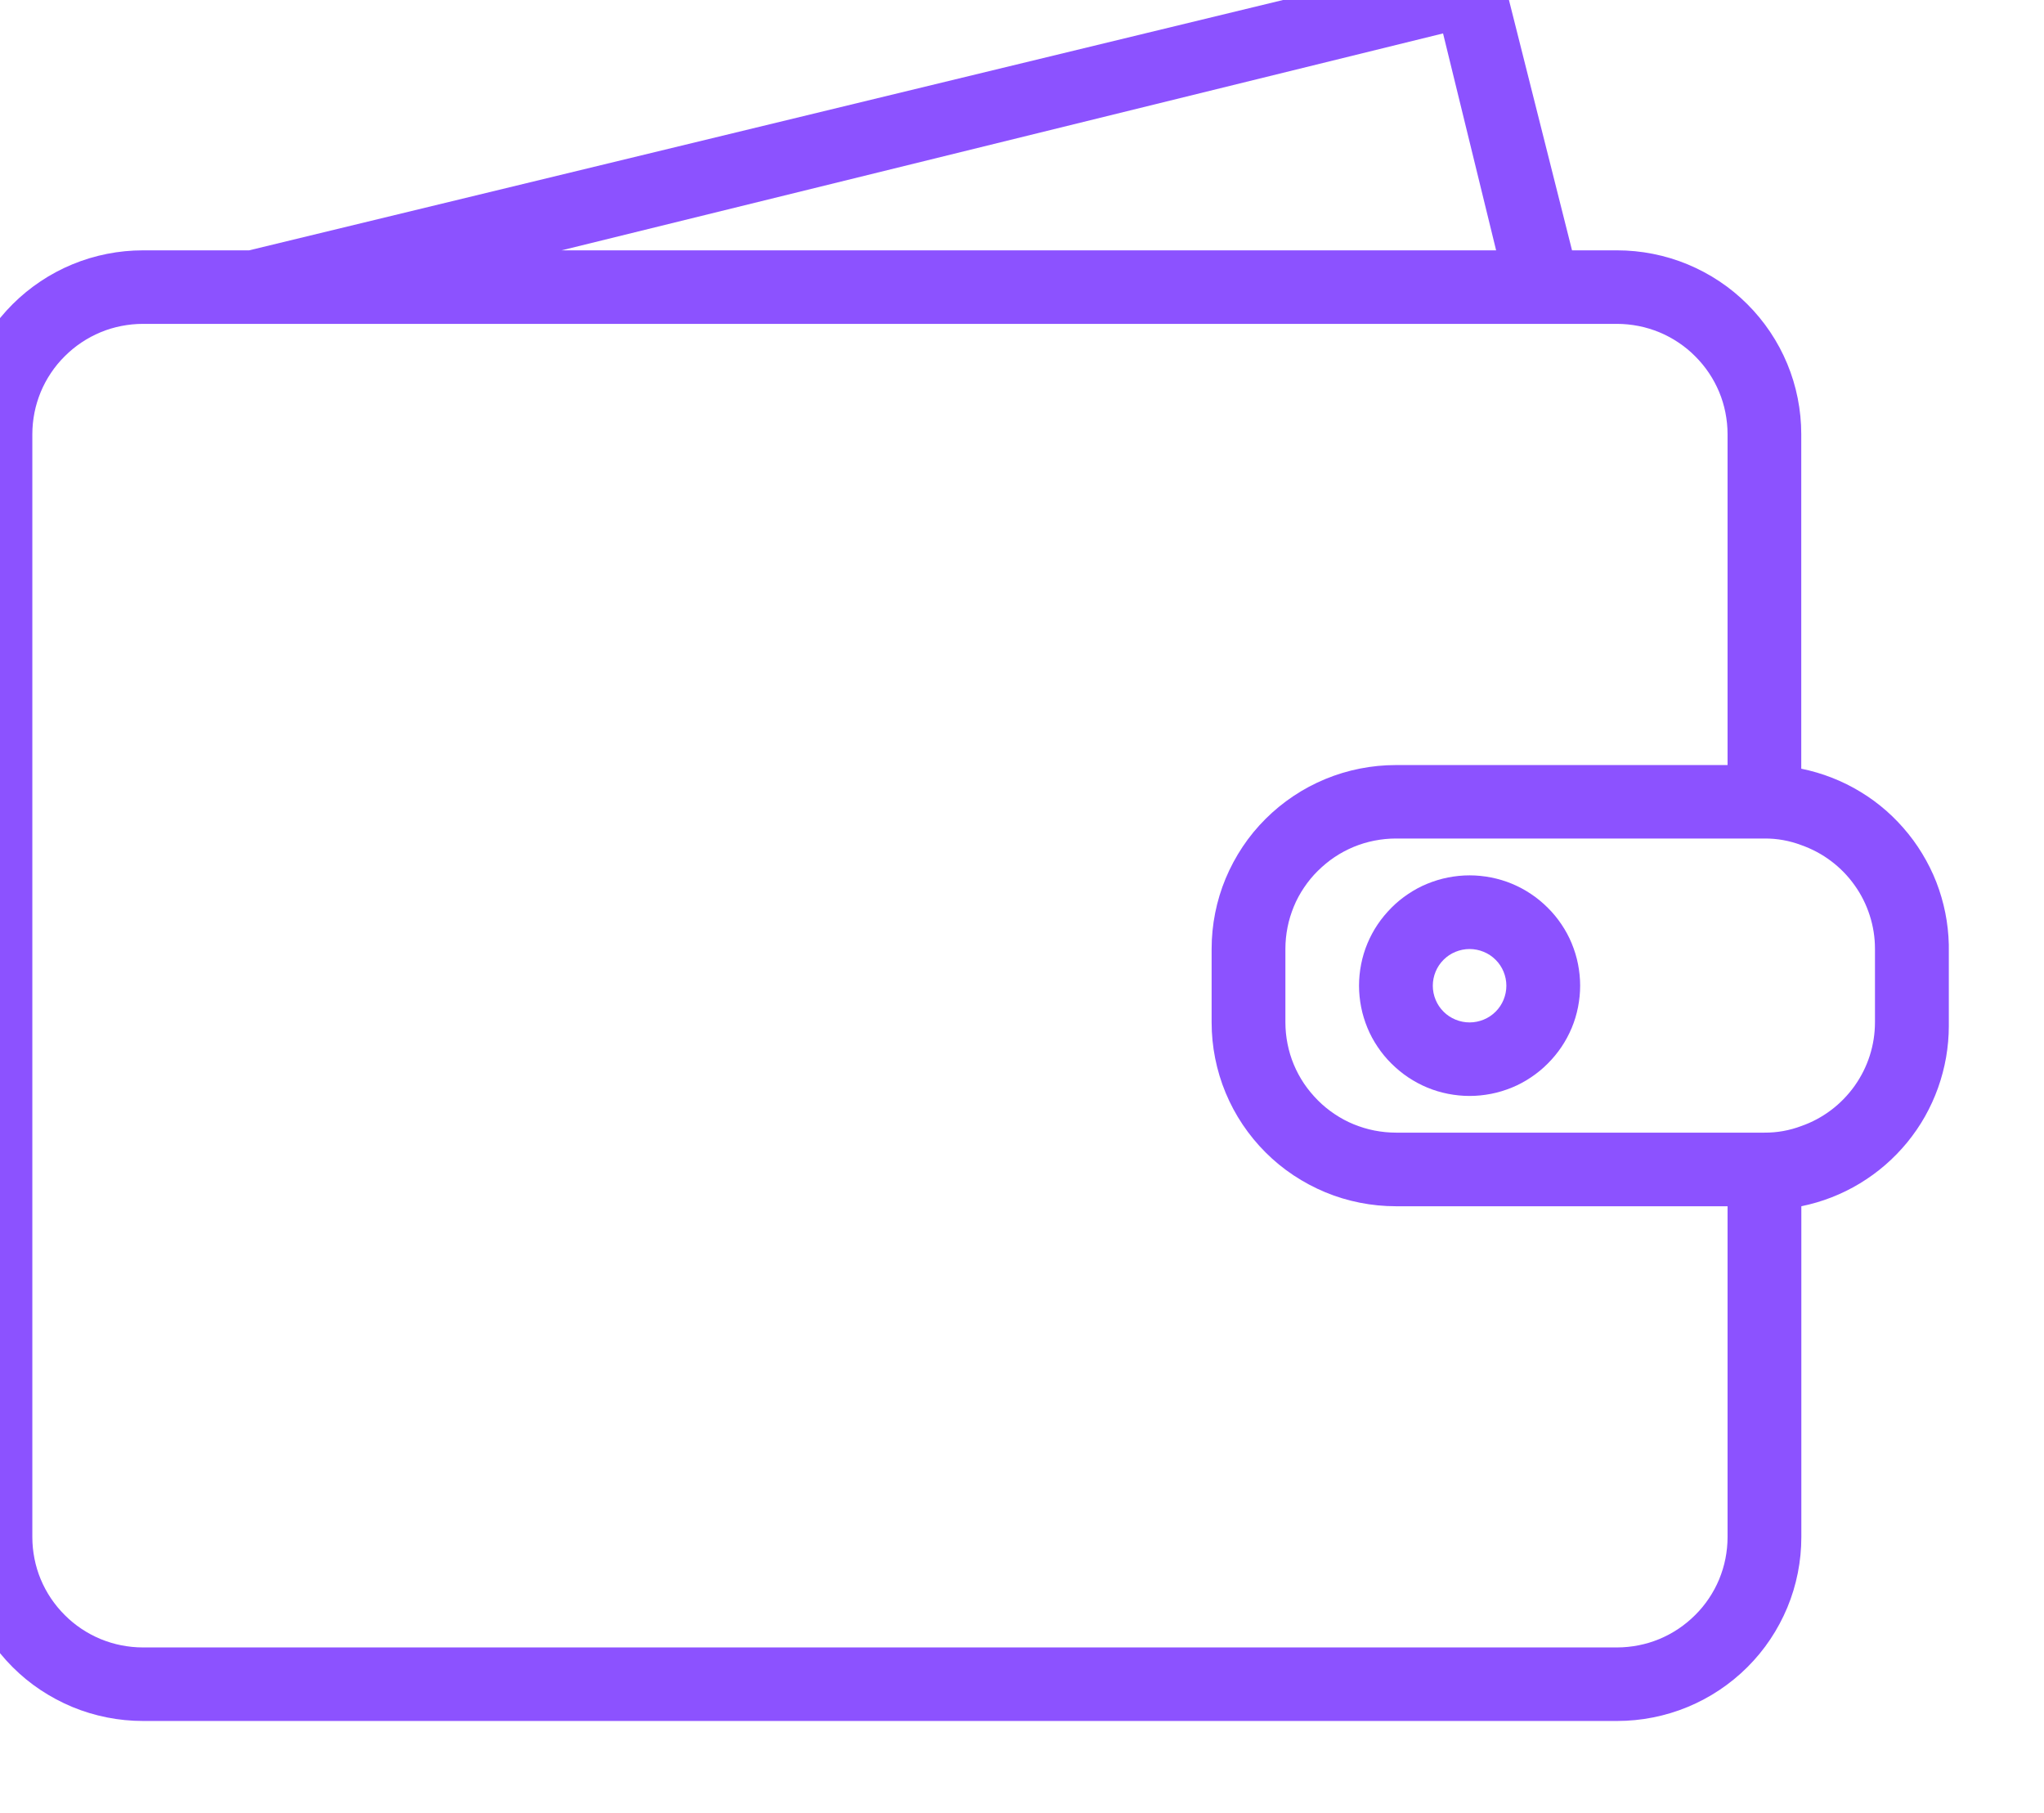 <?xml version="1.0" encoding="UTF-8"?>
<svg width="10.848mm" height="9.619mm" version="1.1" viewBox="0 0 10.848 9.619" xmlns="http://www.w3.org/2000/svg">
 <defs>
  <clipPath id="clipPath916">
   <path d="m468.75 503.98h625v553.13h-625z" clip-rule="evenodd"/>
  </clipPath>
 </defs>

 <g transform="translate(-133.96 -2.604)">
  <g transform="matrix(.017 0 0 .017 125.74 -6.235)">
   <g clip-path="url(#clipPath916)">
    <g transform="matrix(23.01 0 0 22.951 413.09 414.47)" fill="#8c52ff">
     <path d="m27.5 15.05v-4.55c-2e-6 -0.164-0.016-0.327-0.048-0.488-0.032-0.161-0.079-0.317-0.142-0.469-0.063-0.152-0.14-0.296-0.231-0.432-0.091-0.136-0.195-0.263-0.311-0.379-0.116-0.116-0.242-0.22-0.379-0.311-0.136-0.091-0.281-0.168-0.432-0.231-0.152-0.063-0.308-0.11-0.469-0.142-0.161-0.032-0.324-0.048-0.488-0.048h-0.61l-0.91-3.62c-0.015-0.064-0.043-0.123-0.081-0.177-0.039-0.053-0.086-0.098-0.142-0.132s-0.117-0.057-0.182-0.068-0.13-0.008-0.194 0.007l-16.44 3.99h-1.44c-0.164 0-0.327 0.016-0.488 0.048-0.161 0.032-0.317 0.079-0.469 0.142-0.152 0.063-0.296 0.14-0.432 0.231-0.136 0.091-0.263 0.195-0.379 0.311-0.116 0.116-0.22 0.242-0.311 0.379-0.091 0.136-0.168 0.281-0.231 0.432-0.063 0.152-0.11 0.308-0.142 0.469-0.032 0.161-0.048 0.324-0.048 0.488v15c-2e-7 0.164 0.016 0.327 0.048 0.488 0.032 0.161 0.079 0.317 0.142 0.469 0.063 0.152 0.14 0.296 0.231 0.432 0.091 0.136 0.195 0.263 0.311 0.379 0.116 0.116 0.242 0.22 0.379 0.311s0.281 0.168 0.432 0.231c0.152 0.063 0.308 0.11 0.469 0.142 0.161 0.032 0.324 0.048 0.488 0.048h20c0.164-2e-6 0.327-0.016 0.488-0.048s0.317-0.079 0.469-0.142c0.152-0.063 0.296-0.14 0.432-0.231 0.136-0.091 0.263-0.195 0.379-0.311s0.22-0.242 0.311-0.379c0.091-0.136 0.168-0.281 0.231-0.432 0.063-0.152 0.11-0.308 0.142-0.469 0.032-0.161 0.048-0.324 0.048-0.488v-4.5c0.14-0.029 0.277-0.069 0.41-0.121 0.133-0.052 0.261-0.115 0.383-0.189 0.122-0.074 0.238-0.158 0.346-0.252 0.108-0.094 0.207-0.196 0.298-0.307 0.09-0.111 0.171-0.228 0.241-0.353 0.07-0.125 0.129-0.254 0.177-0.389 0.048-0.135 0.084-0.273 0.109-0.414 0.024-0.141 0.037-0.283 0.037-0.426v-1c0.003-0.145-0.007-0.289-0.029-0.433-0.022-0.143-0.057-0.284-0.103-0.421s-0.105-0.27-0.175-0.397-0.15-0.248-0.241-0.361c-0.091-0.113-0.19-0.218-0.299-0.314-0.109-0.096-0.225-0.182-0.349-0.257-0.124-0.076-0.253-0.14-0.388-0.193-0.135-0.053-0.274-0.094-0.416-0.123zm-4.86-10 0.72 2.95h-12.68zm2.36 21.95h-20c-0.098-2e-6 -0.196-0.01-0.293-0.029s-0.19-0.048-0.281-0.085c-0.091-0.038-0.177-0.084-0.259-0.139s-0.158-0.117-0.227-0.187c-0.07-0.07-0.132-0.145-0.187-0.227-0.055-0.082-0.101-0.168-0.139-0.259-0.038-0.091-0.066-0.185-0.085-0.281-0.019-0.097-0.029-0.194-0.029-0.293v-15c-2e-7 -0.098 0.01-0.196 0.029-0.293 0.019-0.097 0.048-0.19 0.085-0.281 0.038-0.091 0.084-0.177 0.139-0.259 0.055-0.082 0.117-0.158 0.187-0.227 0.07-0.07 0.145-0.132 0.227-0.187 0.082-0.055 0.168-0.101 0.259-0.139 0.091-0.038 0.185-0.066 0.281-0.085 0.097-0.019 0.194-0.029 0.293-0.029h20c0.098 0 0.196 0.01 0.293 0.029 0.097 0.019 0.19 0.048 0.281 0.085 0.091 0.038 0.177 0.084 0.259 0.139 0.082 0.055 0.158 0.117 0.227 0.187 0.07 0.07 0.132 0.145 0.187 0.227s0.101 0.168 0.139 0.259c0.038 0.091 0.066 0.185 0.085 0.281 0.019 0.097 0.029 0.194 0.029 0.293v4.5h-4.5c-0.164 0-0.327 0.016-0.488 0.048-0.161 0.032-0.317 0.079-0.469 0.142-0.152 0.063-0.296 0.14-0.432 0.231s-0.263 0.195-0.379 0.311c-0.116 0.116-0.22 0.242-0.311 0.379s-0.168 0.281-0.231 0.432c-0.063 0.152-0.11 0.308-0.142 0.469-0.032 0.161-0.048 0.324-0.048 0.488v1c0 0.164 0.016 0.327 0.048 0.488 0.032 0.161 0.079 0.317 0.142 0.469 0.063 0.152 0.14 0.296 0.231 0.432 0.091 0.136 0.195 0.263 0.311 0.379 0.116 0.116 0.242 0.22 0.379 0.311s0.281 0.168 0.432 0.231 0.308 0.11 0.469 0.142c0.161 0.032 0.324 0.048 0.488 0.048h4.5v4.5c0 0.098-0.01 0.196-0.029 0.293-0.019 0.097-0.048 0.19-0.085 0.281-0.038 0.091-0.084 0.177-0.139 0.259-0.055 0.082-0.117 0.158-0.187 0.227-0.07 0.07-0.145 0.132-0.227 0.187-0.082 0.055-0.168 0.101-0.259 0.139-0.091 0.038-0.185 0.066-0.281 0.085-0.097 0.019-0.194 0.029-0.293 0.029zm3.5-8.5c-4.35e-4 0.155-0.024 0.306-0.071 0.453s-0.116 0.284-0.205 0.41c-0.09 0.126-0.196 0.236-0.319 0.329s-0.258 0.166-0.404 0.217c-0.161 0.061-0.328 0.091-0.5 0.09h-5c-0.098-2e-6 -0.196-0.01-0.293-0.029s-0.19-0.048-0.281-0.085-0.177-0.084-0.259-0.139-0.158-0.117-0.227-0.187-0.132-0.145-0.187-0.227c-0.055-0.082-0.101-0.168-0.139-0.259s-0.066-0.185-0.085-0.281c-0.019-0.097-0.029-0.194-0.029-0.293v-1c0-0.098 0.01-0.196 0.029-0.293 0.019-0.097 0.048-0.19 0.085-0.281s0.084-0.177 0.139-0.259 0.117-0.158 0.187-0.227 0.145-0.132 0.227-0.187c0.082-0.055 0.168-0.101 0.259-0.139s0.185-0.066 0.281-0.085c0.097-0.019 0.194-0.029 0.293-0.029h5c0.172-9.79e-4 0.339 0.029 0.5 0.09 0.146 0.052 0.281 0.124 0.404 0.217s0.23 0.203 0.319 0.329c0.09 0.126 0.158 0.263 0.205 0.41 0.047 0.147 0.071 0.298 0.071 0.453z"/>
     <path d="m23 16.5c-0.098 0-0.196 0.01-0.293 0.029-0.097 0.019-0.19 0.048-0.281 0.085s-0.177 0.084-0.259 0.139c-0.082 0.055-0.158 0.117-0.227 0.187s-0.132 0.145-0.187 0.227-0.101 0.168-0.139 0.259-0.066 0.185-0.085 0.281c-0.019 0.097-0.029 0.194-0.029 0.293 0 0.098 0.01 0.196 0.029 0.293 0.019 0.097 0.048 0.19 0.085 0.281s0.084 0.177 0.139 0.259 0.117 0.158 0.187 0.227 0.145 0.132 0.227 0.187 0.168 0.101 0.259 0.139c0.091 0.038 0.185 0.066 0.281 0.085 0.097 0.019 0.194 0.029 0.293 0.029 0.098-2e-6 0.196-0.01 0.293-0.029 0.097-0.019 0.19-0.048 0.281-0.085s0.177-0.084 0.259-0.139c0.082-0.055 0.158-0.117 0.227-0.187 0.07-0.07 0.132-0.145 0.187-0.227 0.055-0.082 0.101-0.168 0.139-0.259 0.038-0.091 0.066-0.185 0.085-0.281 0.019-0.097 0.029-0.194 0.029-0.293-2e-6 -0.098-0.01-0.196-0.029-0.293s-0.048-0.19-0.085-0.281-0.084-0.177-0.139-0.259c-0.055-0.082-0.117-0.158-0.187-0.227-0.07-0.07-0.145-0.132-0.227-0.187-0.082-0.055-0.168-0.101-0.259-0.139s-0.185-0.066-0.281-0.085c-0.097-0.019-0.194-0.029-0.293-0.029zm0 2c-0.066-2e-6 -0.13-0.013-0.191-0.038-0.061-0.025-0.115-0.061-0.162-0.108s-0.083-0.101-0.108-0.162c-0.025-0.061-0.038-0.125-0.038-0.191s0.013-0.13 0.038-0.191c0.025-0.061 0.061-0.115 0.108-0.162 0.047-0.047 0.101-0.083 0.162-0.108 0.061-0.025 0.125-0.038 0.191-0.038s0.13 0.013 0.191 0.038 0.115 0.061 0.162 0.108c0.047 0.047 0.083 0.101 0.108 0.162s0.038 0.125 0.038 0.191c-2e-6 0.066-0.013 0.13-0.038 0.191s-0.061 0.115-0.108 0.162-0.101 0.083-0.162 0.108c-0.061 0.025-0.125 0.038-0.191 0.038z"/>
    </g>
   </g>
  </g>
 </g>
</svg>
